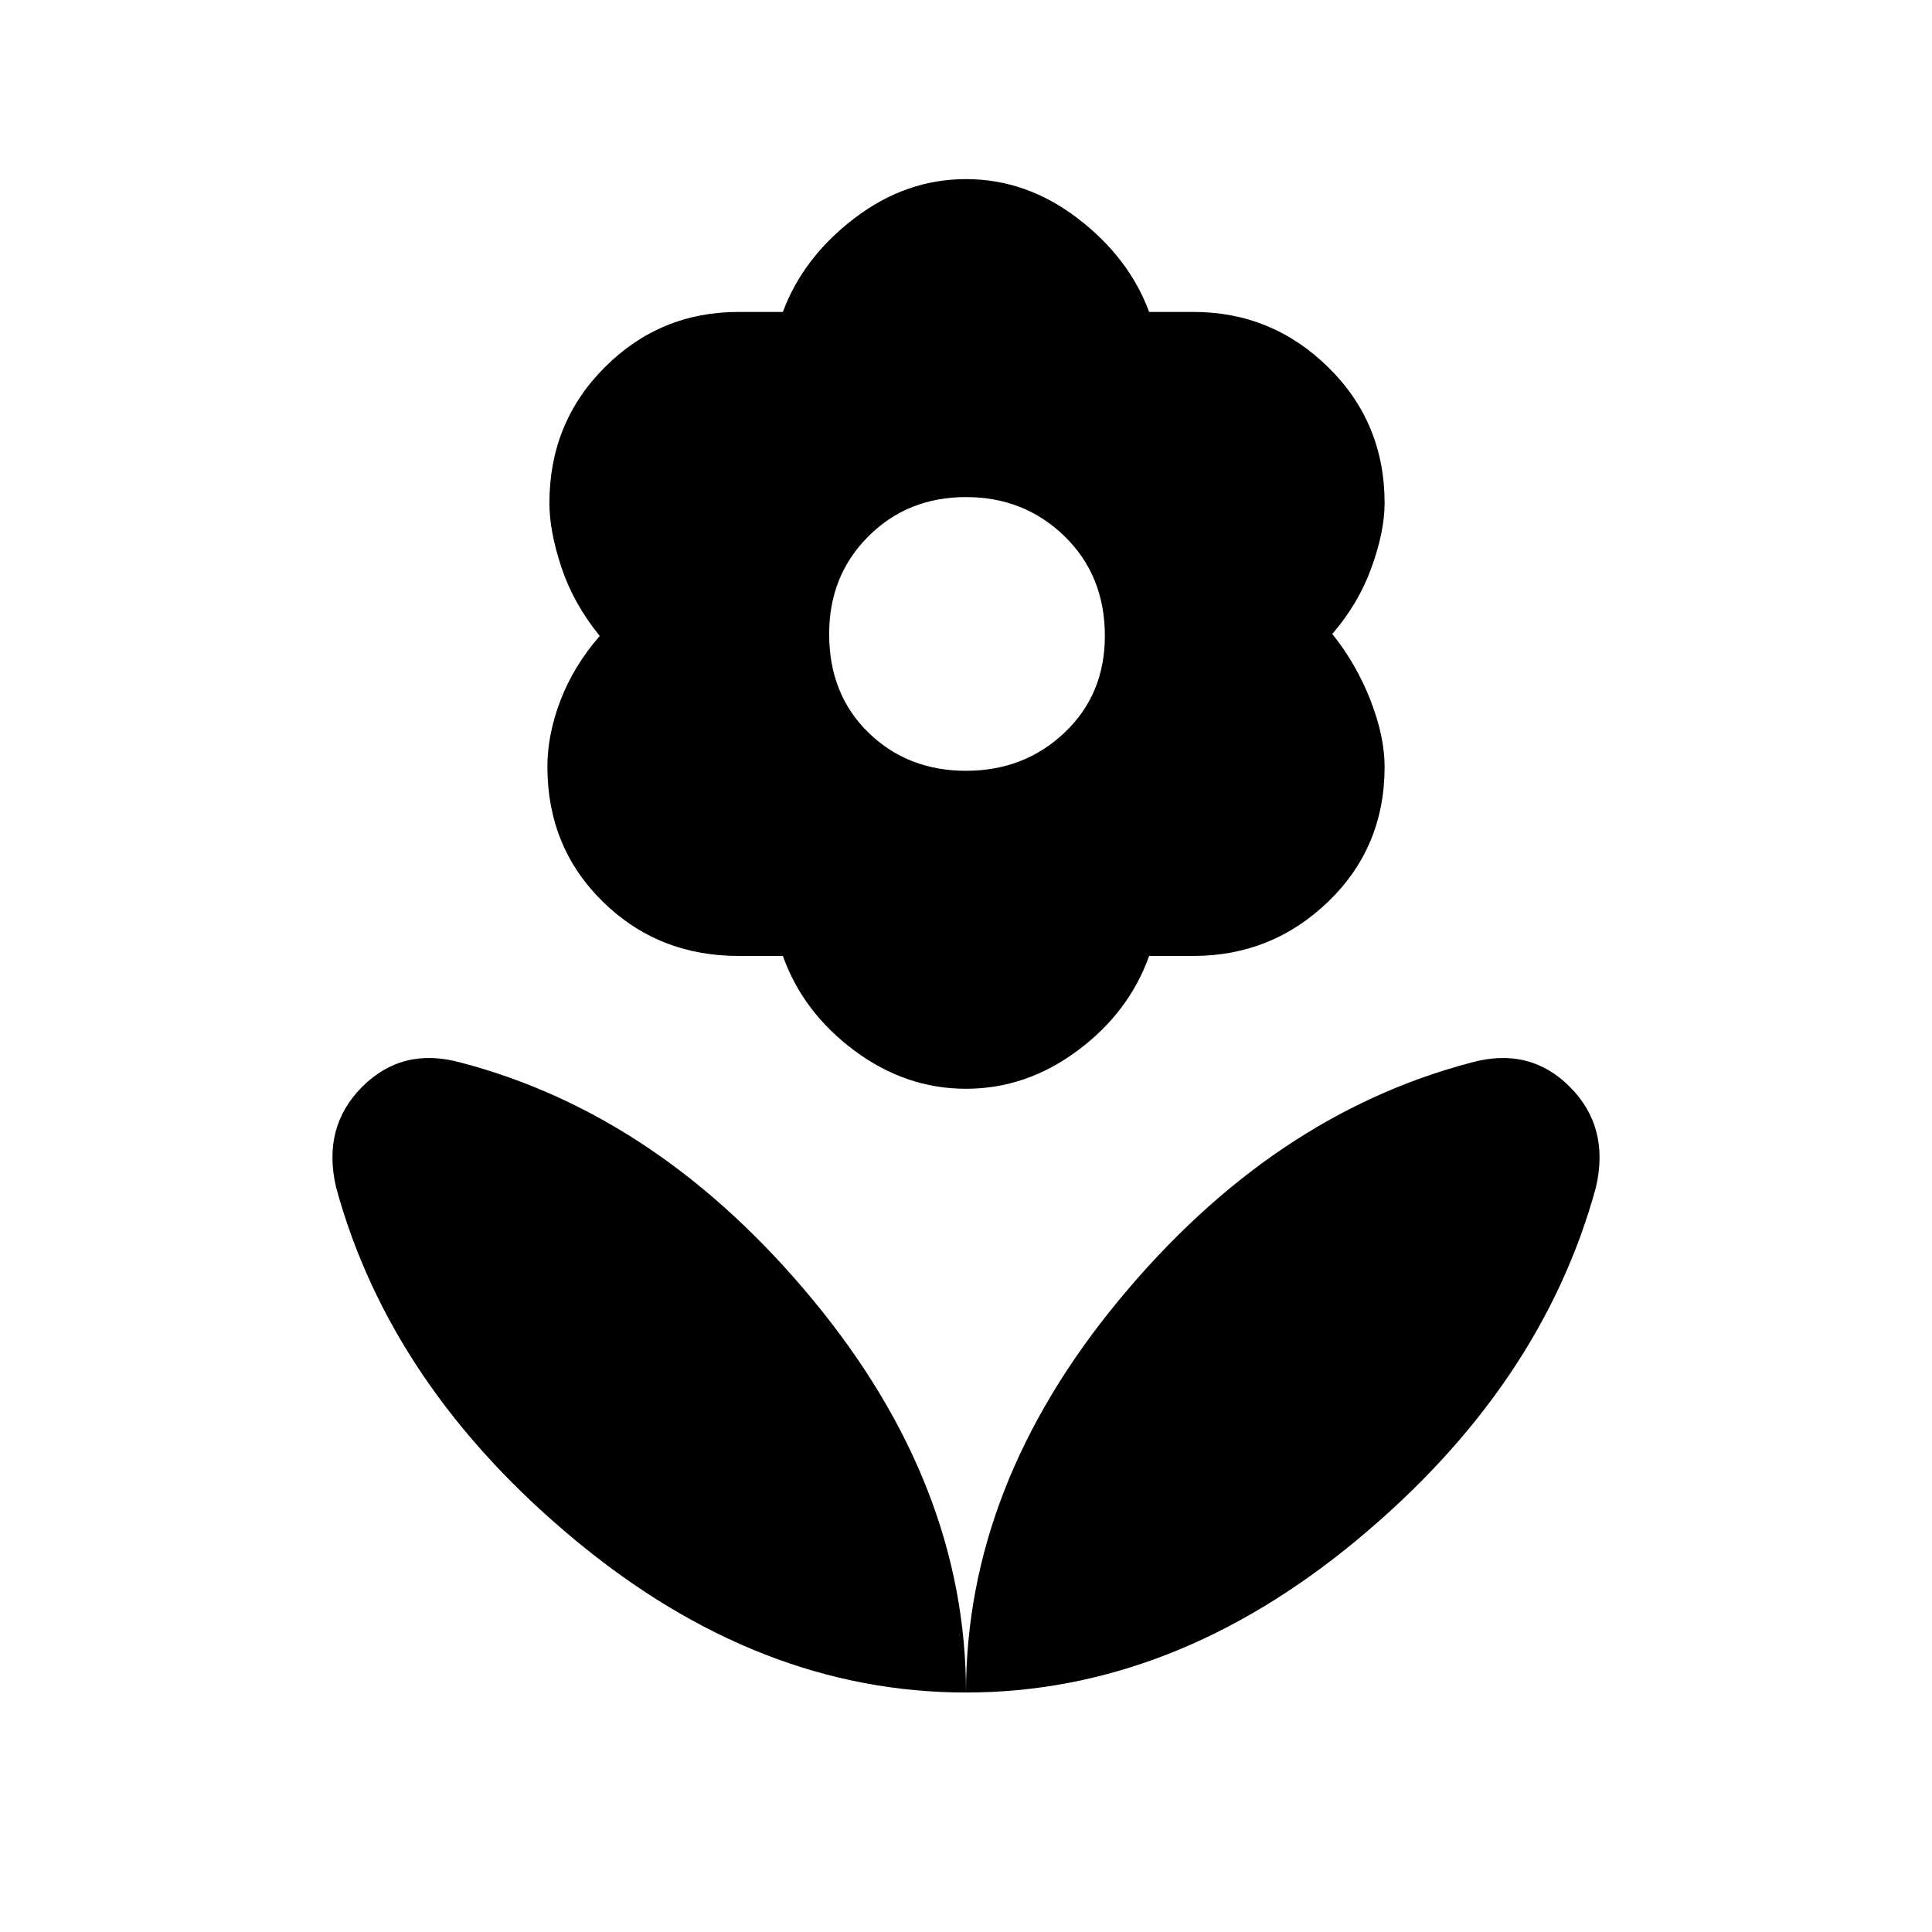 <svg xmlns="http://www.w3.org/2000/svg" height="48" width="48"><path d="M24 42.05q0-5.15 3.8-9.75t8.75-5.9Q38 26 39 27q1 1 .65 2.5-1.35 4.95-5.925 8.75-4.575 3.8-9.725 3.8Zm0 0q0-5.15-3.8-9.75t-8.75-5.9Q10 26 9 27q-1 1-.65 2.5 1.35 4.95 5.925 8.75 4.575 3.8 9.725 3.8Zm0-22.9q1.45 0 2.45-.95 1-.95 1-2.4 0-1.5-1-2.475-1-.975-2.45-.975-1.45 0-2.425.975-.975.975-.975 2.425 0 1.5.975 2.45.975.95 2.425.95Zm0 7.9q-1.5 0-2.775-.95t-1.775-2.35h-1.1q-2 0-3.375-1.35T13.6 19.05q0-.8.325-1.65.325-.85.975-1.6-.65-.8-.95-1.7-.3-.9-.3-1.6 0-2 1.375-3.375T18.35 7.75h1.1q.5-1.35 1.775-2.325Q22.5 4.45 24 4.45t2.775.975Q28.05 6.4 28.55 7.75h1.1q1.95 0 3.35 1.375 1.4 1.375 1.4 3.375 0 .7-.325 1.6-.325.9-.975 1.65.6.75.95 1.65.35.9.35 1.65 0 2-1.4 3.35t-3.35 1.35h-1.1q-.5 1.4-1.775 2.35-1.275.95-2.775.95Z"/></svg>